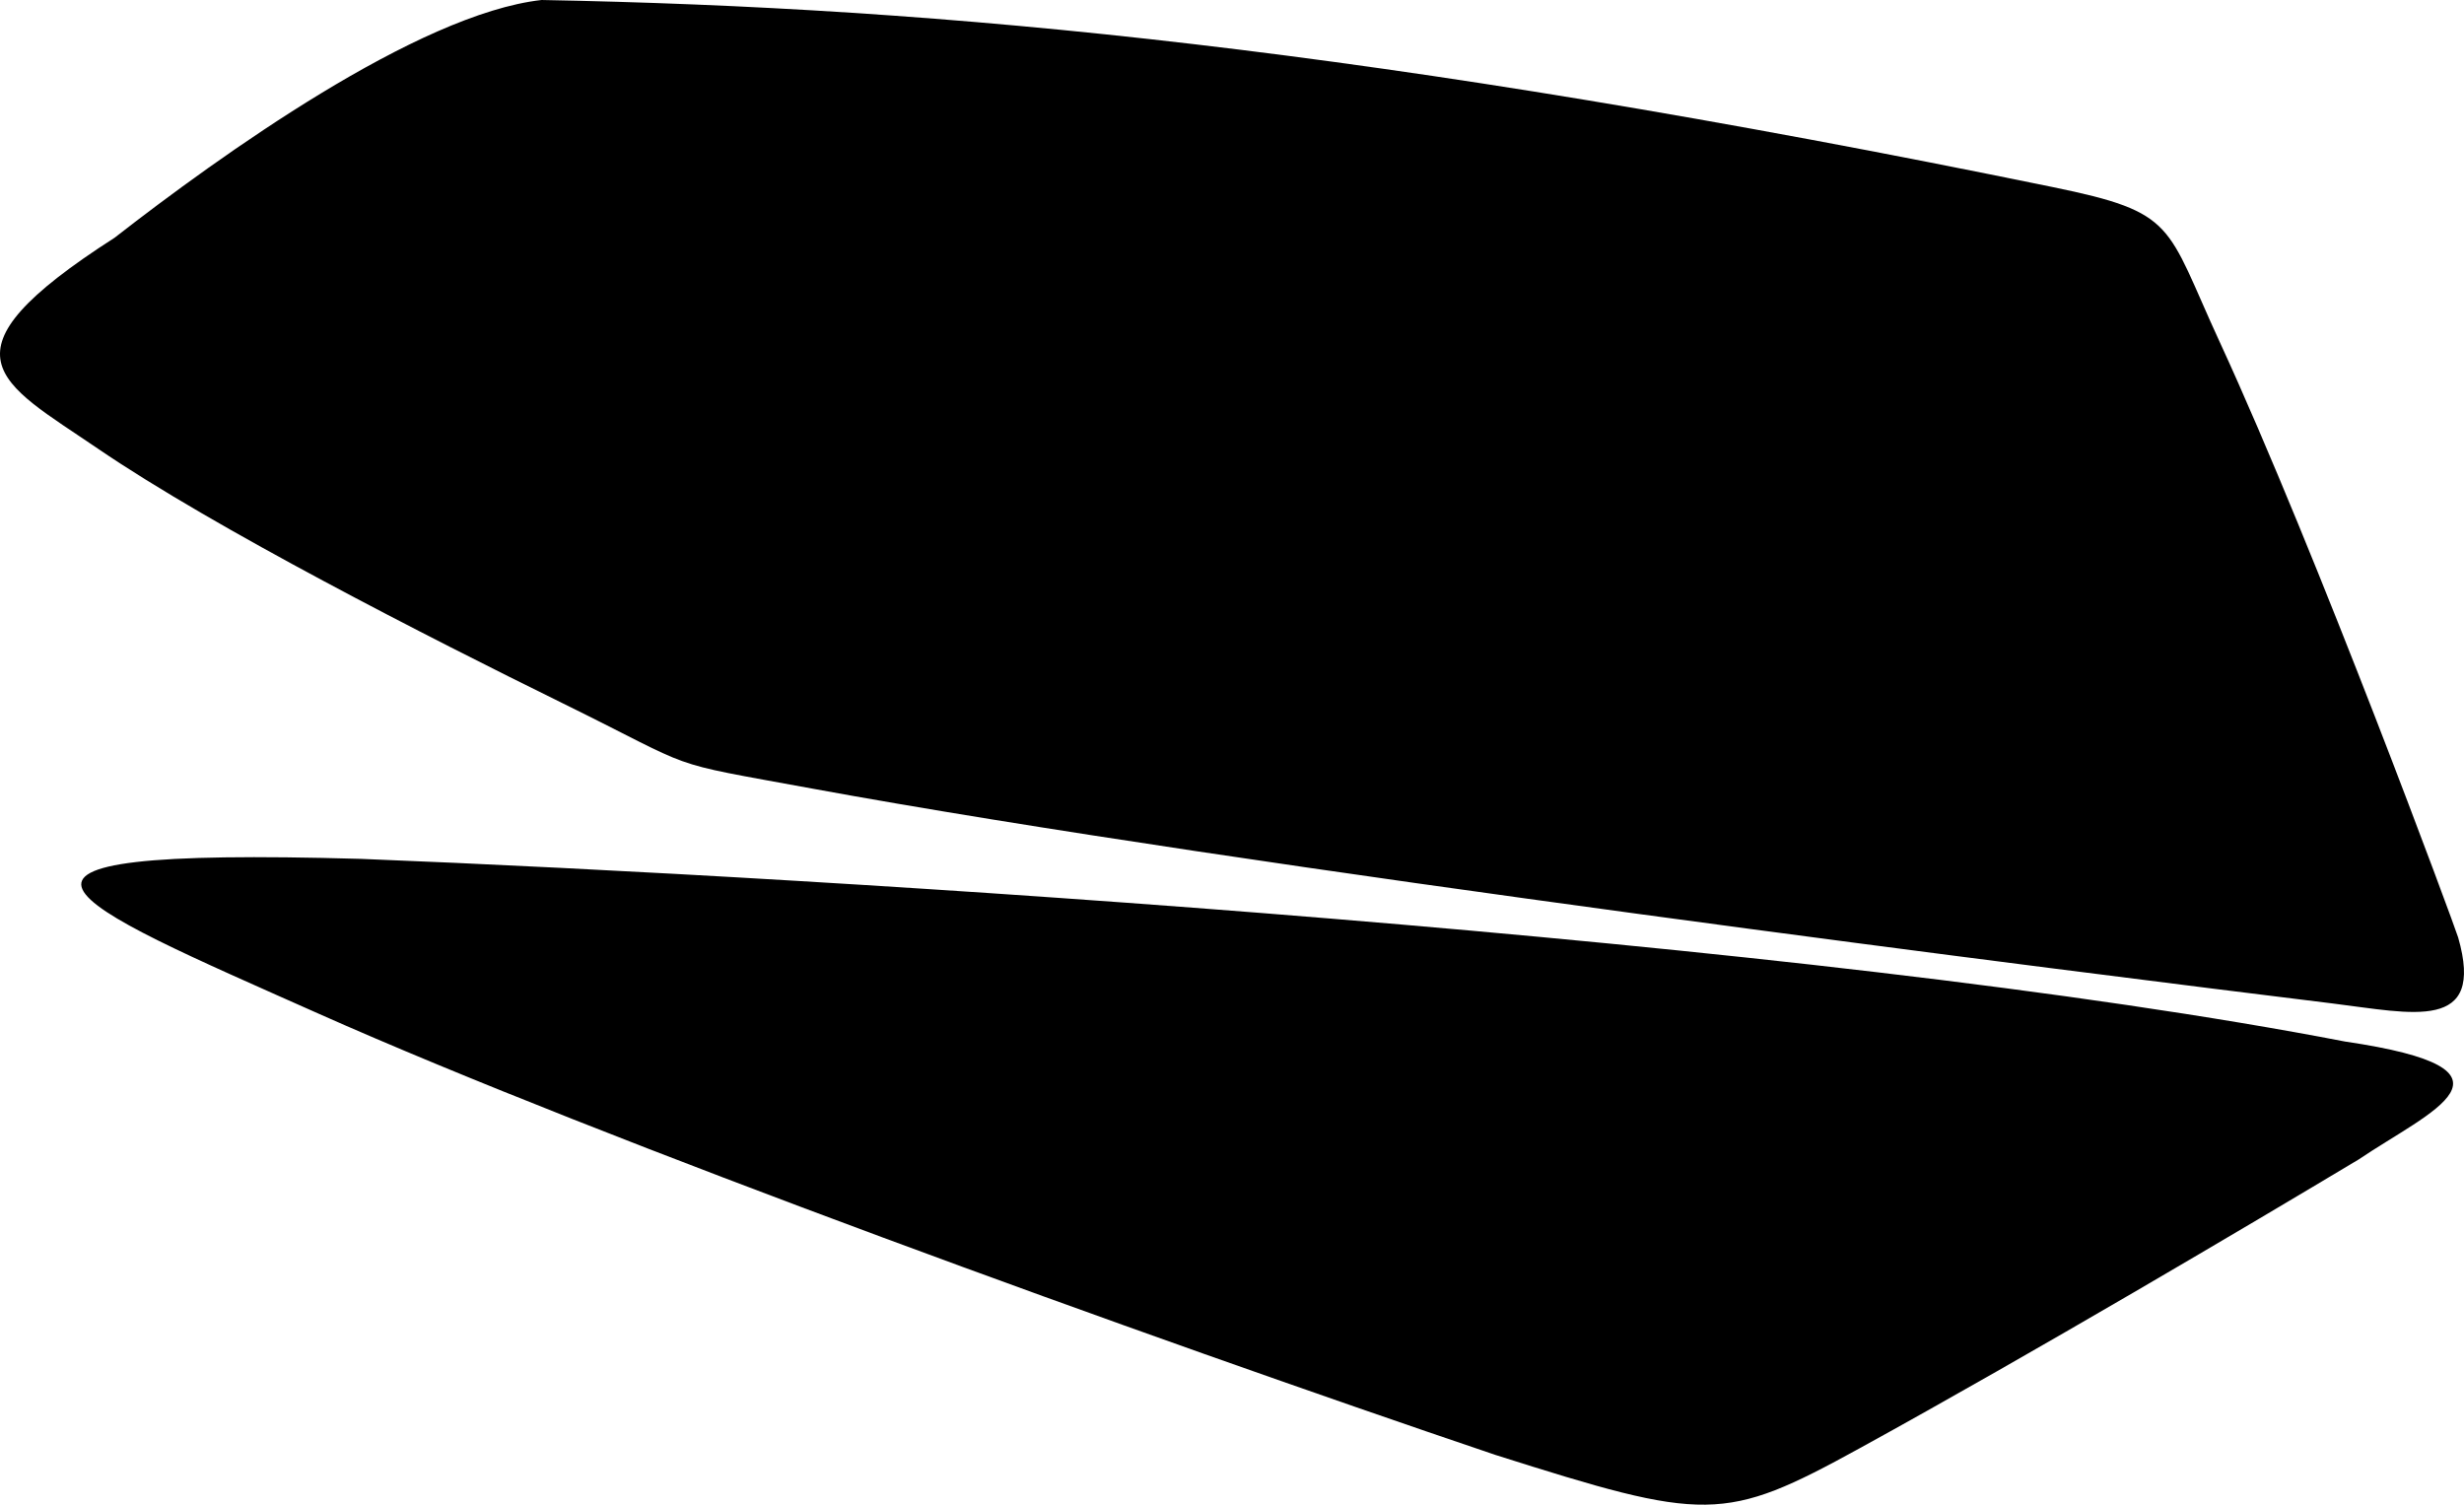 <?xml version="1.0" encoding="utf-8"?>
<!-- Generator: Adobe Illustrator 21.0.2, SVG Export Plug-In . SVG Version: 6.00 Build 0)  -->
<svg version="1.1" id="Layer_1" xmlns="http://www.w3.org/2000/svg" xmlns:xlink="http://www.w3.org/1999/xlink" x="0px" y="0px"
	 width="750.744px" height="458.455px" viewBox="0 0 750.744 458.455" enable-background="new 0 0 750.744 458.455"
	 xml:space="preserve">
<path id="Shape" d="M710.631,305.733c-77.24-9.481-331.51-41.328-463.09-65.447c-46.85-8.589-33.5-5.06-76.22-26.068
	c-40.77-20.051-105.67-53.106-141.49-77.517c-30.05-20.483-50.52-28.61,5.09-64.271C67.071,47.38,127.191,4.264,165.001,0
	c123.12,2.306,253.53,14.583,460.44,57c37.91,7.771,34.31,11.255,50.83,47.1c30.05,65.228,71.86,178.646,72.69,181.528
	C757.291,314.606,735.071,308.733,710.631,305.733z M714.491,317.343c-162.42-31.35-459.42-49.923-604.46-55.655
	c-131.98-3.739-90.17,12.814-12.79,47.239c86.57,38.513,251.35,98.144,358.26,134.328c64.38,20.398,69.66,20.793,111.16-2.015
	c53.8-29.571,118.35-67.827,151.99-87.97C740.221,338.652,772.812,325.921,714.491,317.343z"/>
</svg>
